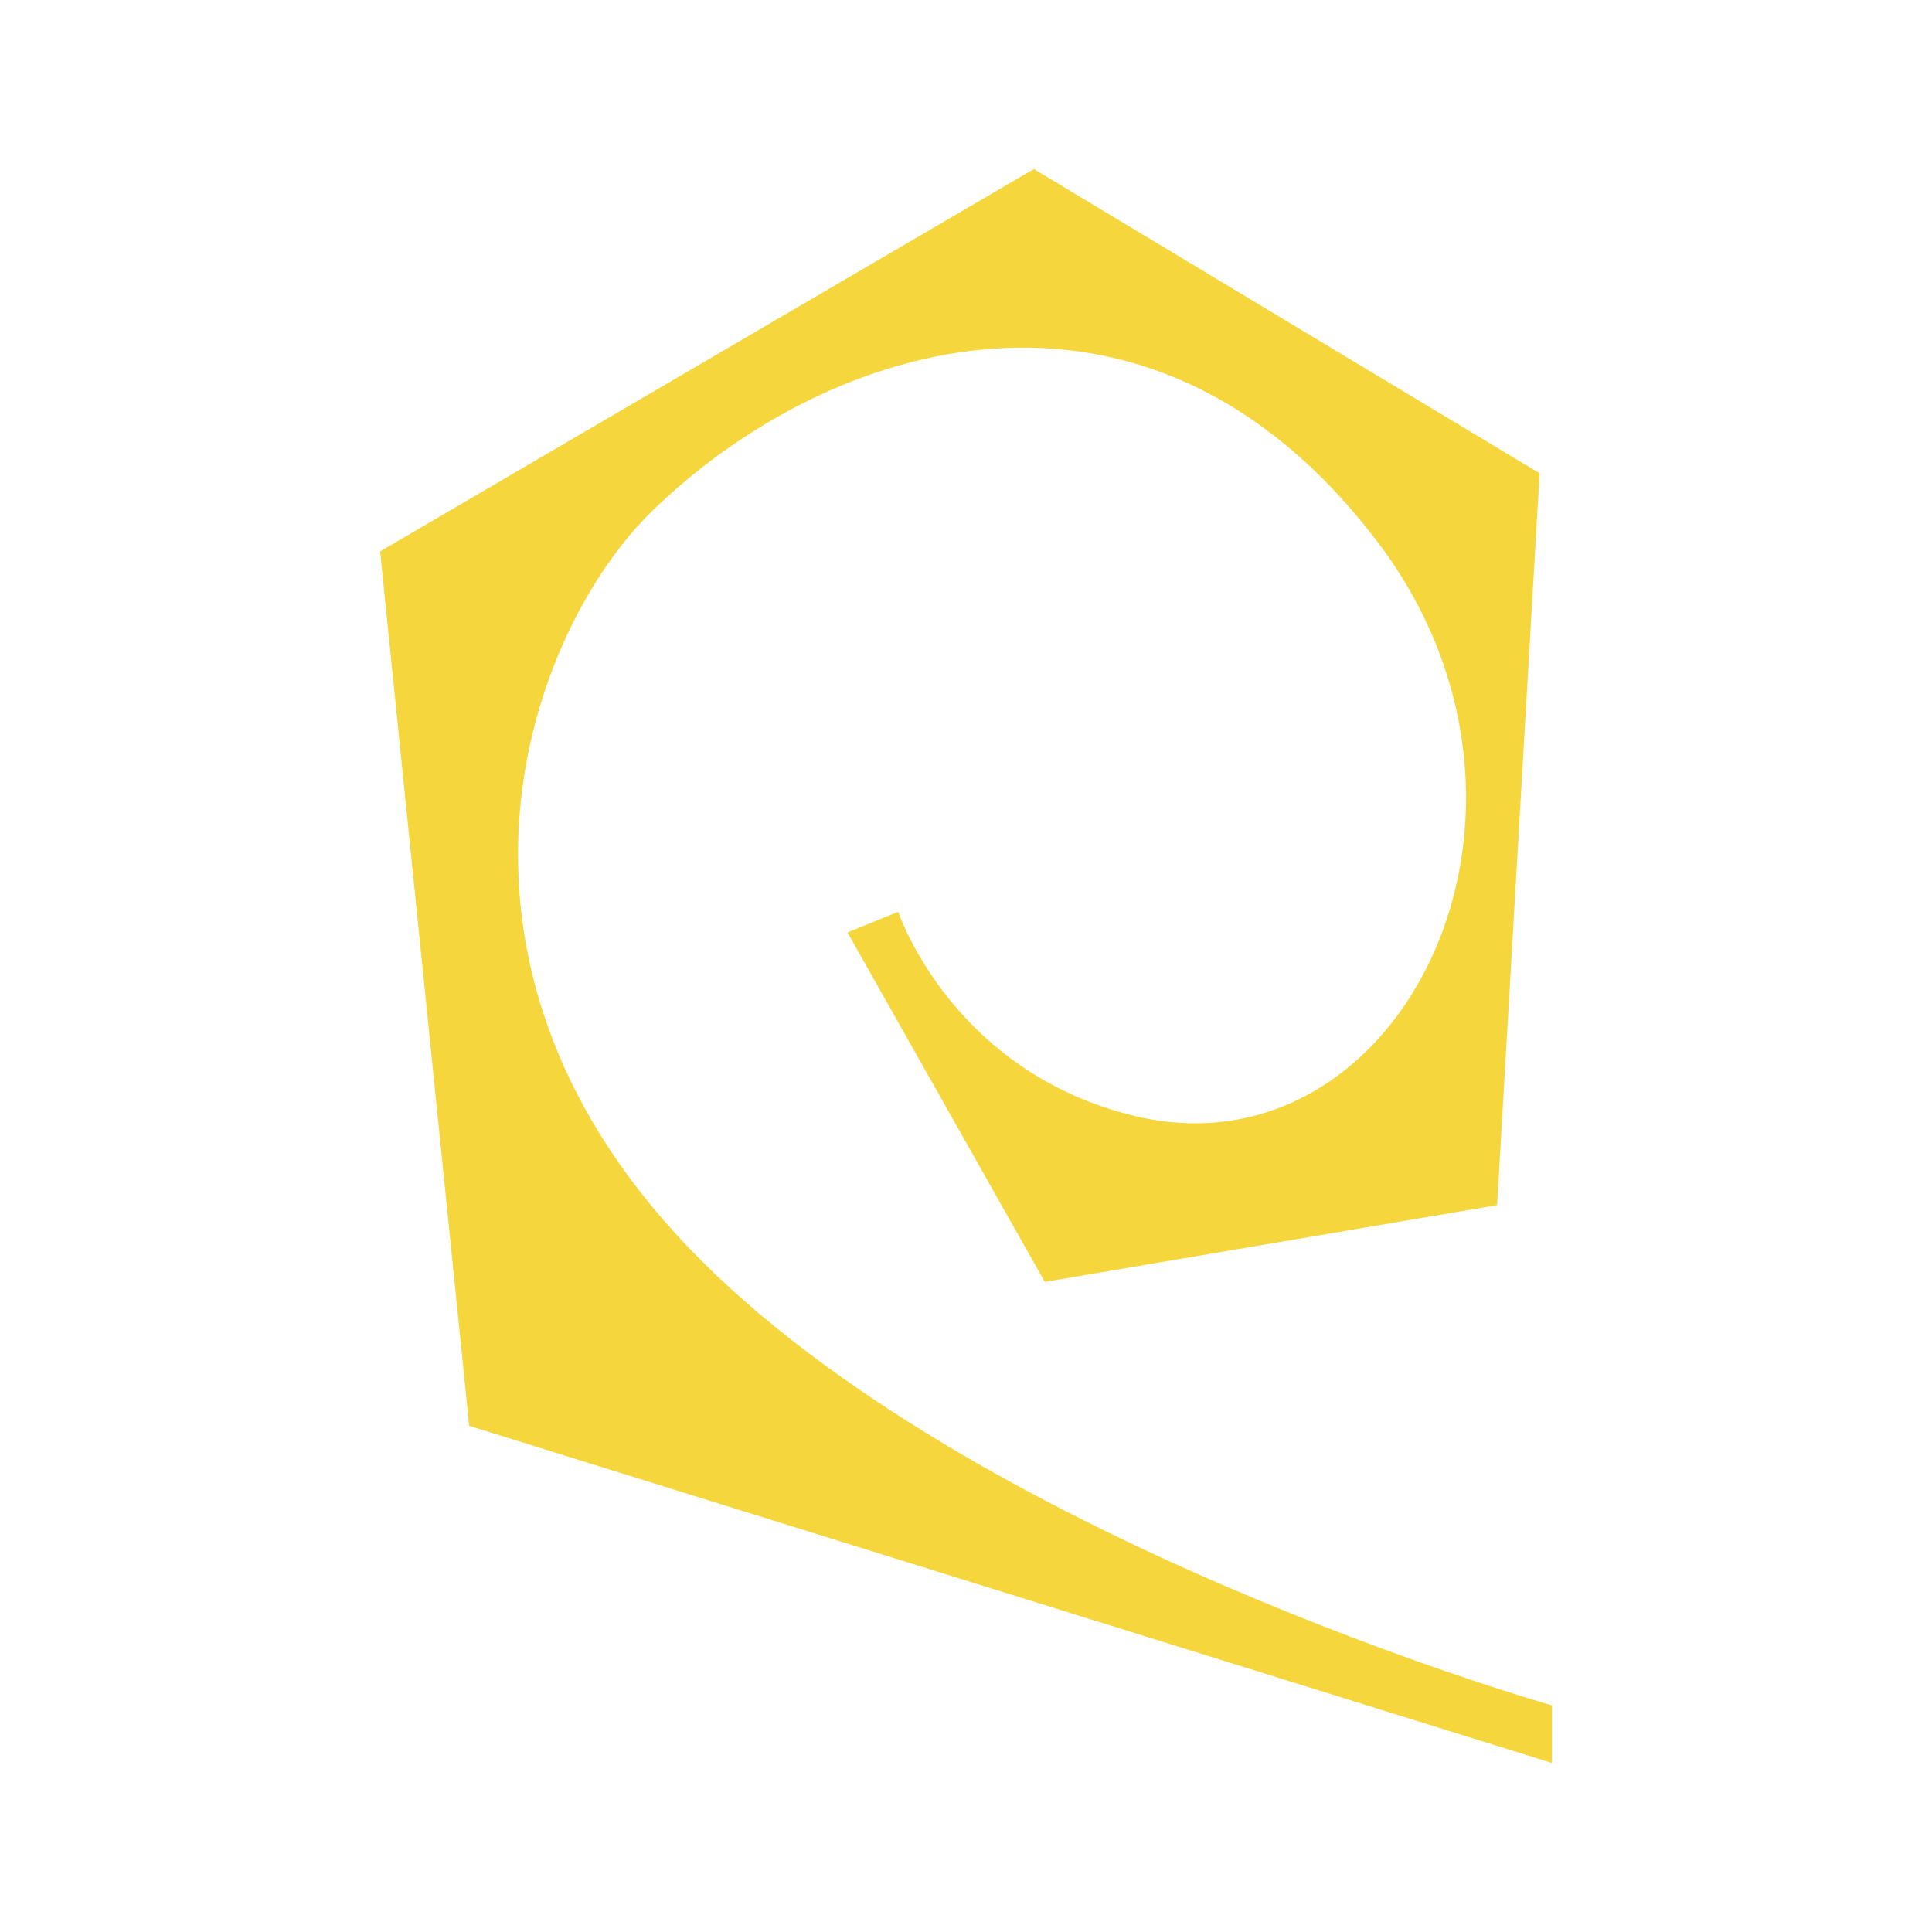<?xml version="1.0" encoding="UTF-8" standalone="no"?><!DOCTYPE svg PUBLIC "-//W3C//DTD SVG 1.1//EN" "http://www.w3.org/Graphics/SVG/1.1/DTD/svg11.dtd"><svg width="100%" height="100%" viewBox="0 0 40 40" version="1.1" xmlns="http://www.w3.org/2000/svg" xmlns:xlink="http://www.w3.org/1999/xlink" xml:space="preserve" xmlns:serif="http://www.serif.com/" style="fill-rule:evenodd;clip-rule:evenodd;stroke-linejoin:round;stroke-miterlimit:2;"><rect id="plain-operations" x="0" y="0" width="40" height="40" style="fill:none;"/><g id="Operations"><path id="Operations1" serif:id="Operations" d="M32.13,35.308C32.13,35.308 20.044,31.875 14.256,25.83C8.467,19.787 10.965,13.037 13.517,10.565C17.148,7.047 23.731,4.948 28.498,11.189C32.791,16.81 29.007,24.42 23.504,23.108C19.701,22.198 18.597,18.878 18.597,18.878L17.546,19.305L21.631,26.54L30.996,24.951L31.876,9.799L21.405,3.5L7.87,11.416L9.714,29.52L32.13,36.5L32.13,35.308Z" style="fill:#f5d63d;fill-rule:nonzero;"/></g></svg>